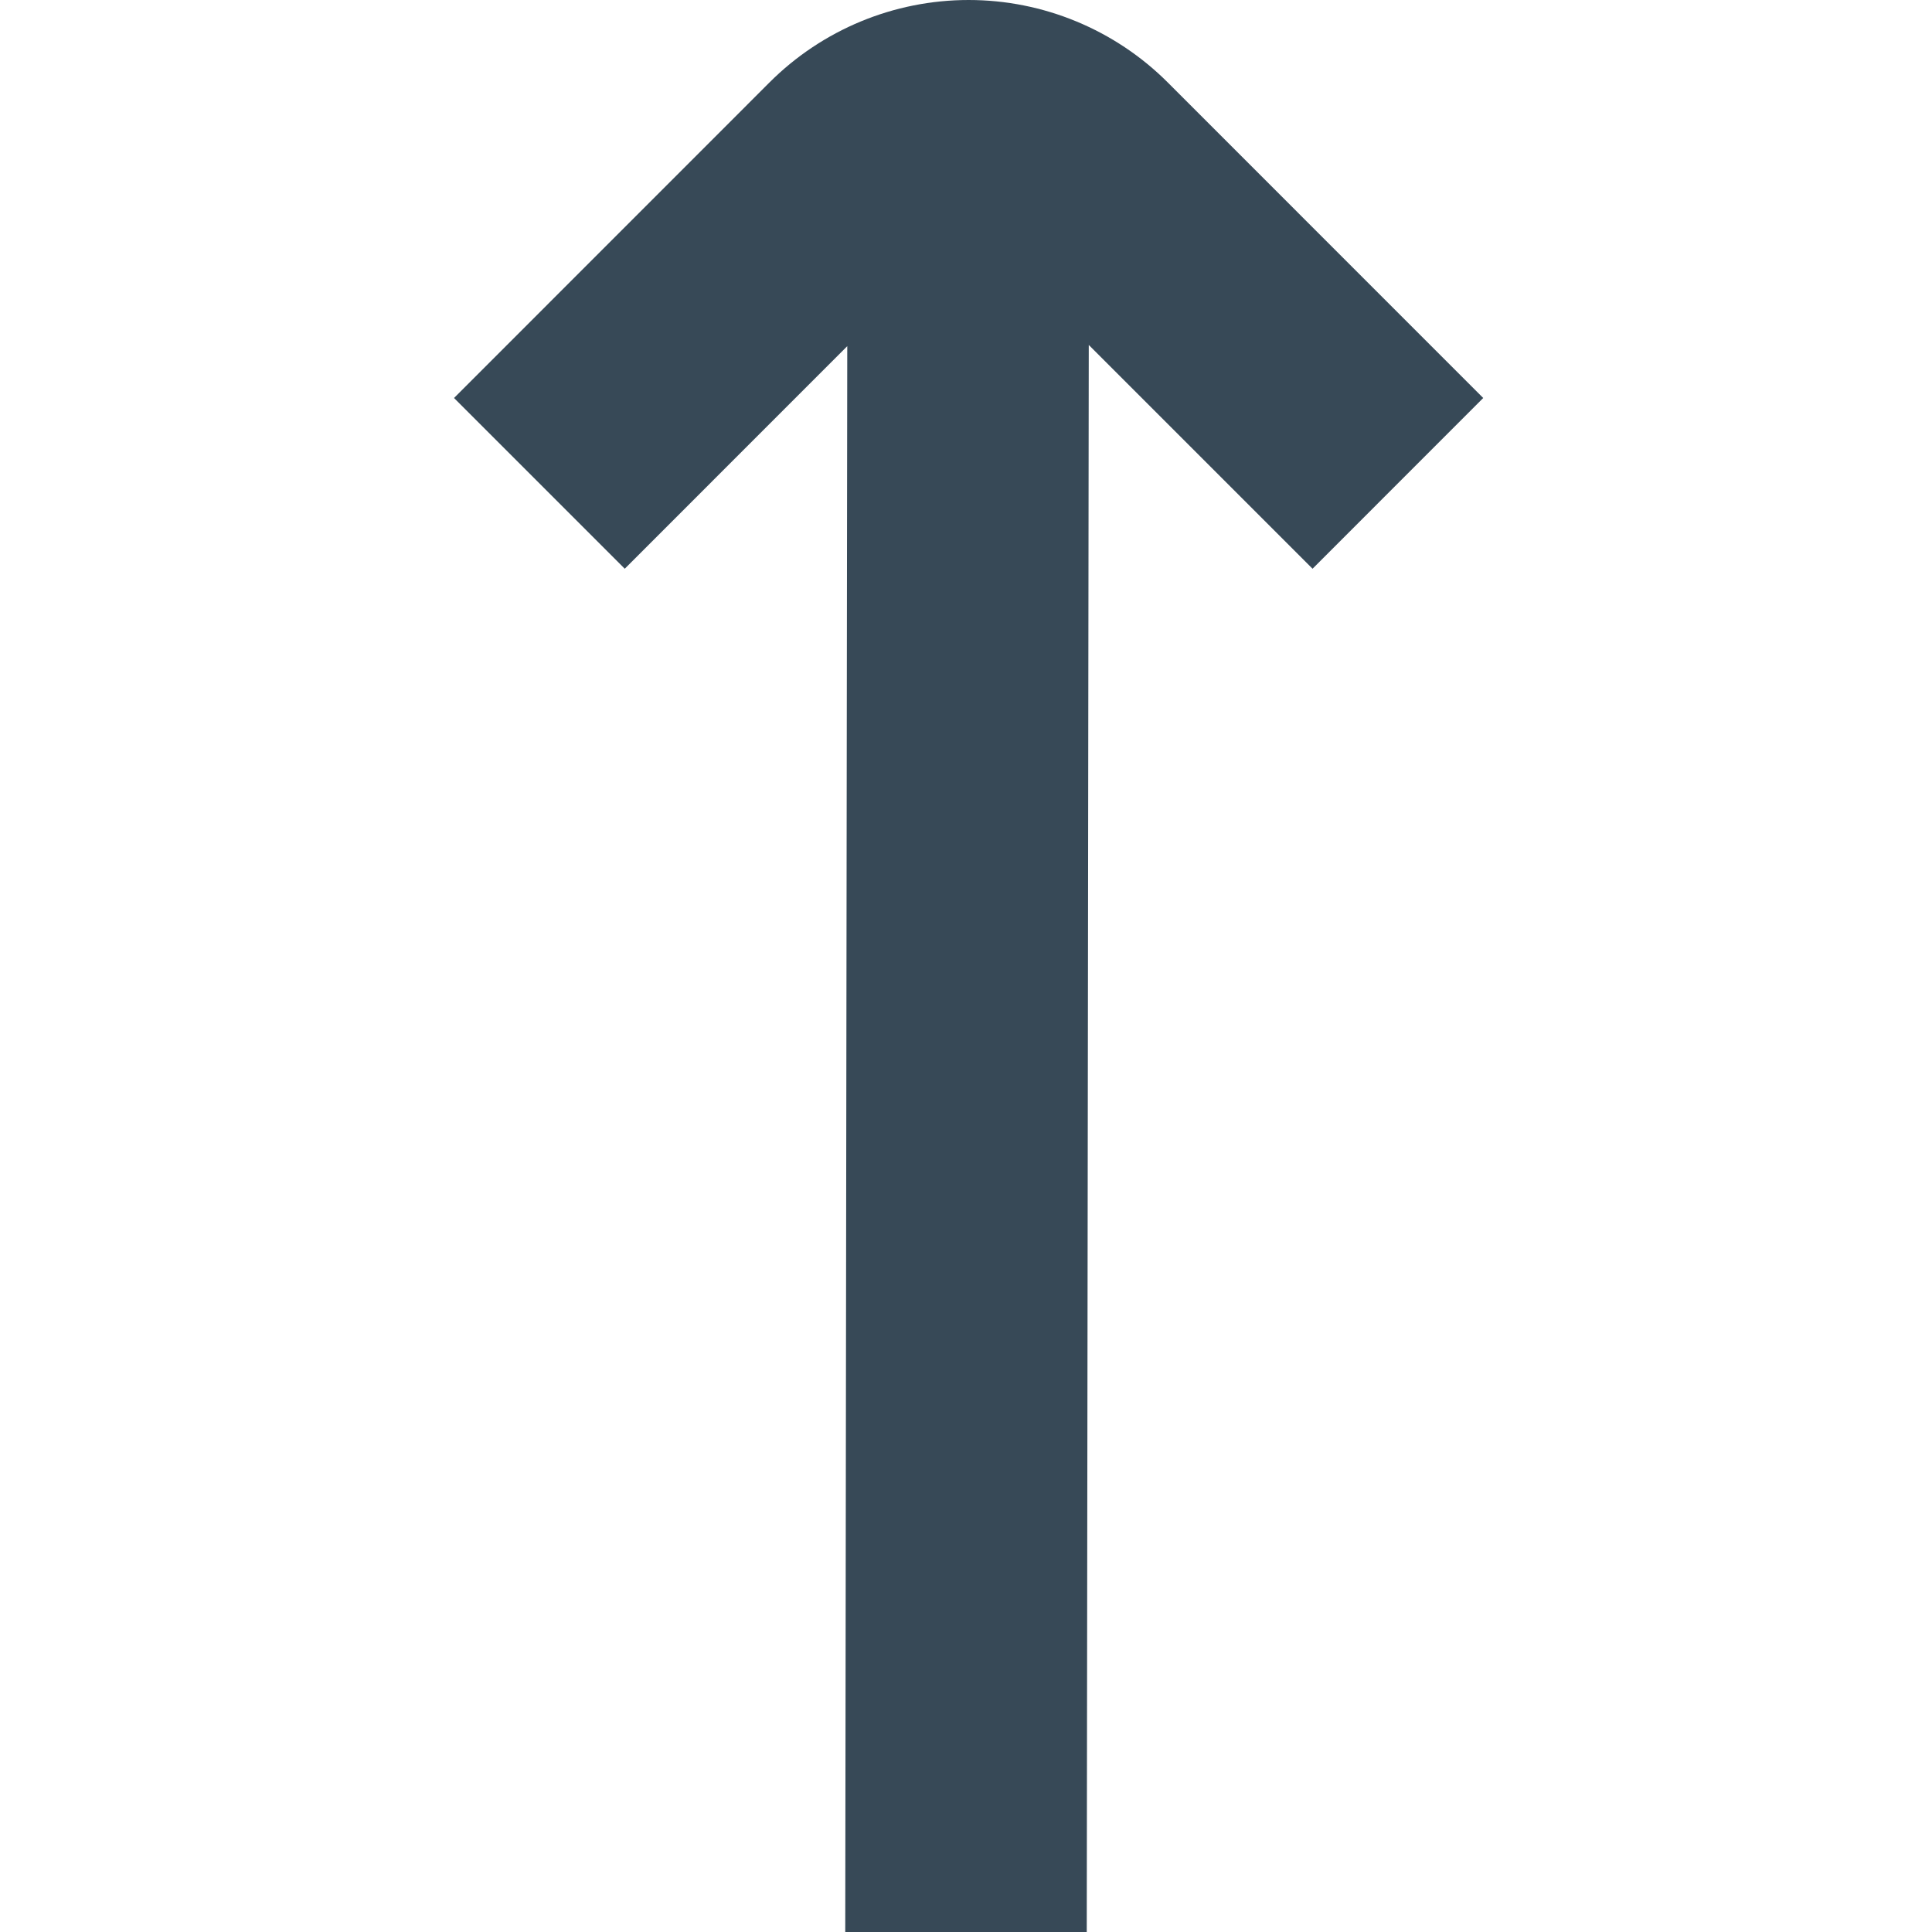 <svg width="24" height="24" viewBox="0 0 24 24" fill="none" xmlns="http://www.w3.org/2000/svg">
<g clip-path="url(#clip0_406_407)">
<path d="M16.305 7.065L13.525 4.285L13.5 24H10.5L10.525 4.3L7.761 7.065L5.64 4.944L9.558 1.025C10.214 0.369 11.104 0 12.033 0C12.96 0 13.851 0.369 14.507 1.025L18.425 4.944L16.305 7.065Z" fill="#374957"/>
</g>
<defs>
<clipPath id="clip0_406_407">
<rect width="24" height="24" fill="white"/>
</clipPath>
</defs>
</svg>
